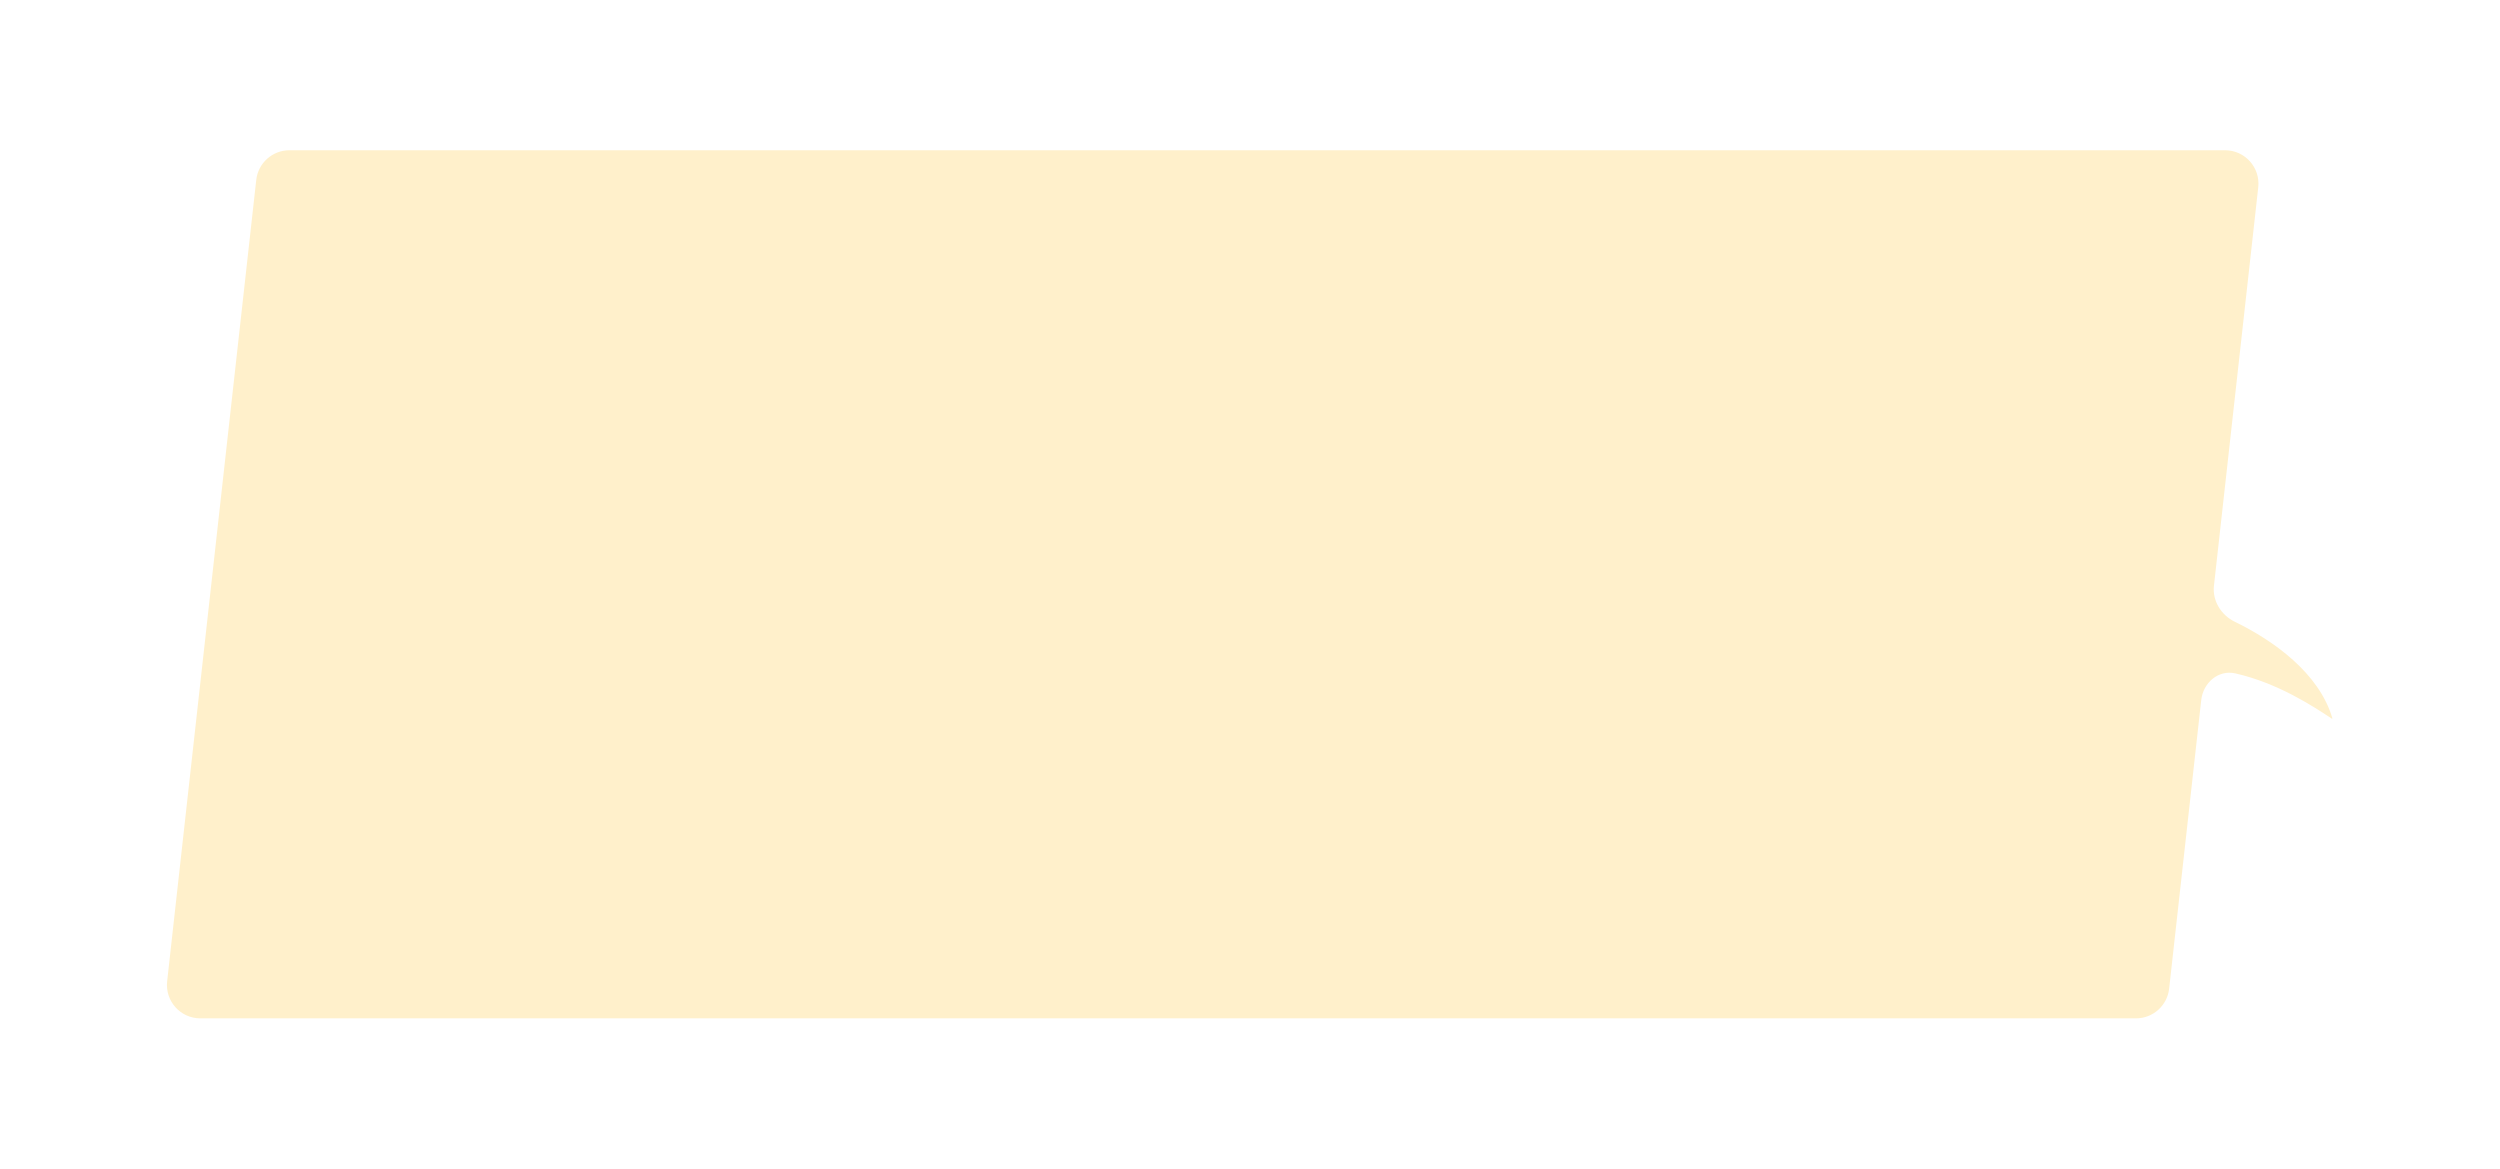 <svg width="599" height="280" viewBox="0 0 599 280" fill="none" xmlns="http://www.w3.org/2000/svg">
<g filter="url(#filter0_di_1495_83988)">
<path fill-rule="evenodd" clip-rule="evenodd" d="M69.348 28C65.272 28 61.848 31.065 61.397 35.116L40.05 227.116C39.523 231.855 43.233 236 48.001 236H511.776C515.852 236 519.276 232.935 519.727 228.884L527.414 159.749C527.877 155.583 531.507 152.421 535.595 153.345C545.812 155.655 554.392 161.335 558.723 164.201C558.783 164.241 558.859 164.185 558.839 164.116C555.7 153.29 544.724 145.474 535.48 140.985C532.189 139.387 530.057 135.979 530.461 132.342L541.074 36.884C541.601 32.145 537.892 28 533.123 28H69.348Z" fill="#FFF0CB"/>
</g>
<defs>
<filter id="filter0_di_1495_83988" x="0" y="0" width="598.844" height="288" filterUnits="userSpaceOnUse" color-interpolation-filters="sRGB">
<feFlood flood-opacity="0" result="BackgroundImageFix"/>
<feColorMatrix in="SourceAlpha" type="matrix" values="0 0 0 0 0 0 0 0 0 0 0 0 0 0 0 0 0 0 127 0" result="hardAlpha"/>
<feOffset dy="12"/>
<feGaussianBlur stdDeviation="20"/>
<feComposite in2="hardAlpha" operator="out"/>
<feColorMatrix type="matrix" values="0 0 0 0 1 0 0 0 0 1 0 0 0 0 1 0 0 0 1 0"/>
<feBlend mode="normal" in2="BackgroundImageFix" result="effect1_dropShadow_1495_83988"/>
<feBlend mode="normal" in="SourceGraphic" in2="effect1_dropShadow_1495_83988" result="shape"/>
<feColorMatrix in="SourceAlpha" type="matrix" values="0 0 0 0 0 0 0 0 0 0 0 0 0 0 0 0 0 0 127 0" result="hardAlpha"/>
<feOffset dy="-4"/>
<feGaussianBlur stdDeviation="4"/>
<feComposite in2="hardAlpha" operator="arithmetic" k2="-1" k3="1"/>
<feColorMatrix type="matrix" values="0 0 0 0 0.884 0 0 0 0 0.635 0 0 0 0 0.056 0 0 0 0.4 0"/>
<feBlend mode="normal" in2="shape" result="effect2_innerShadow_1495_83988"/>
</filter>
</defs>
</svg>
